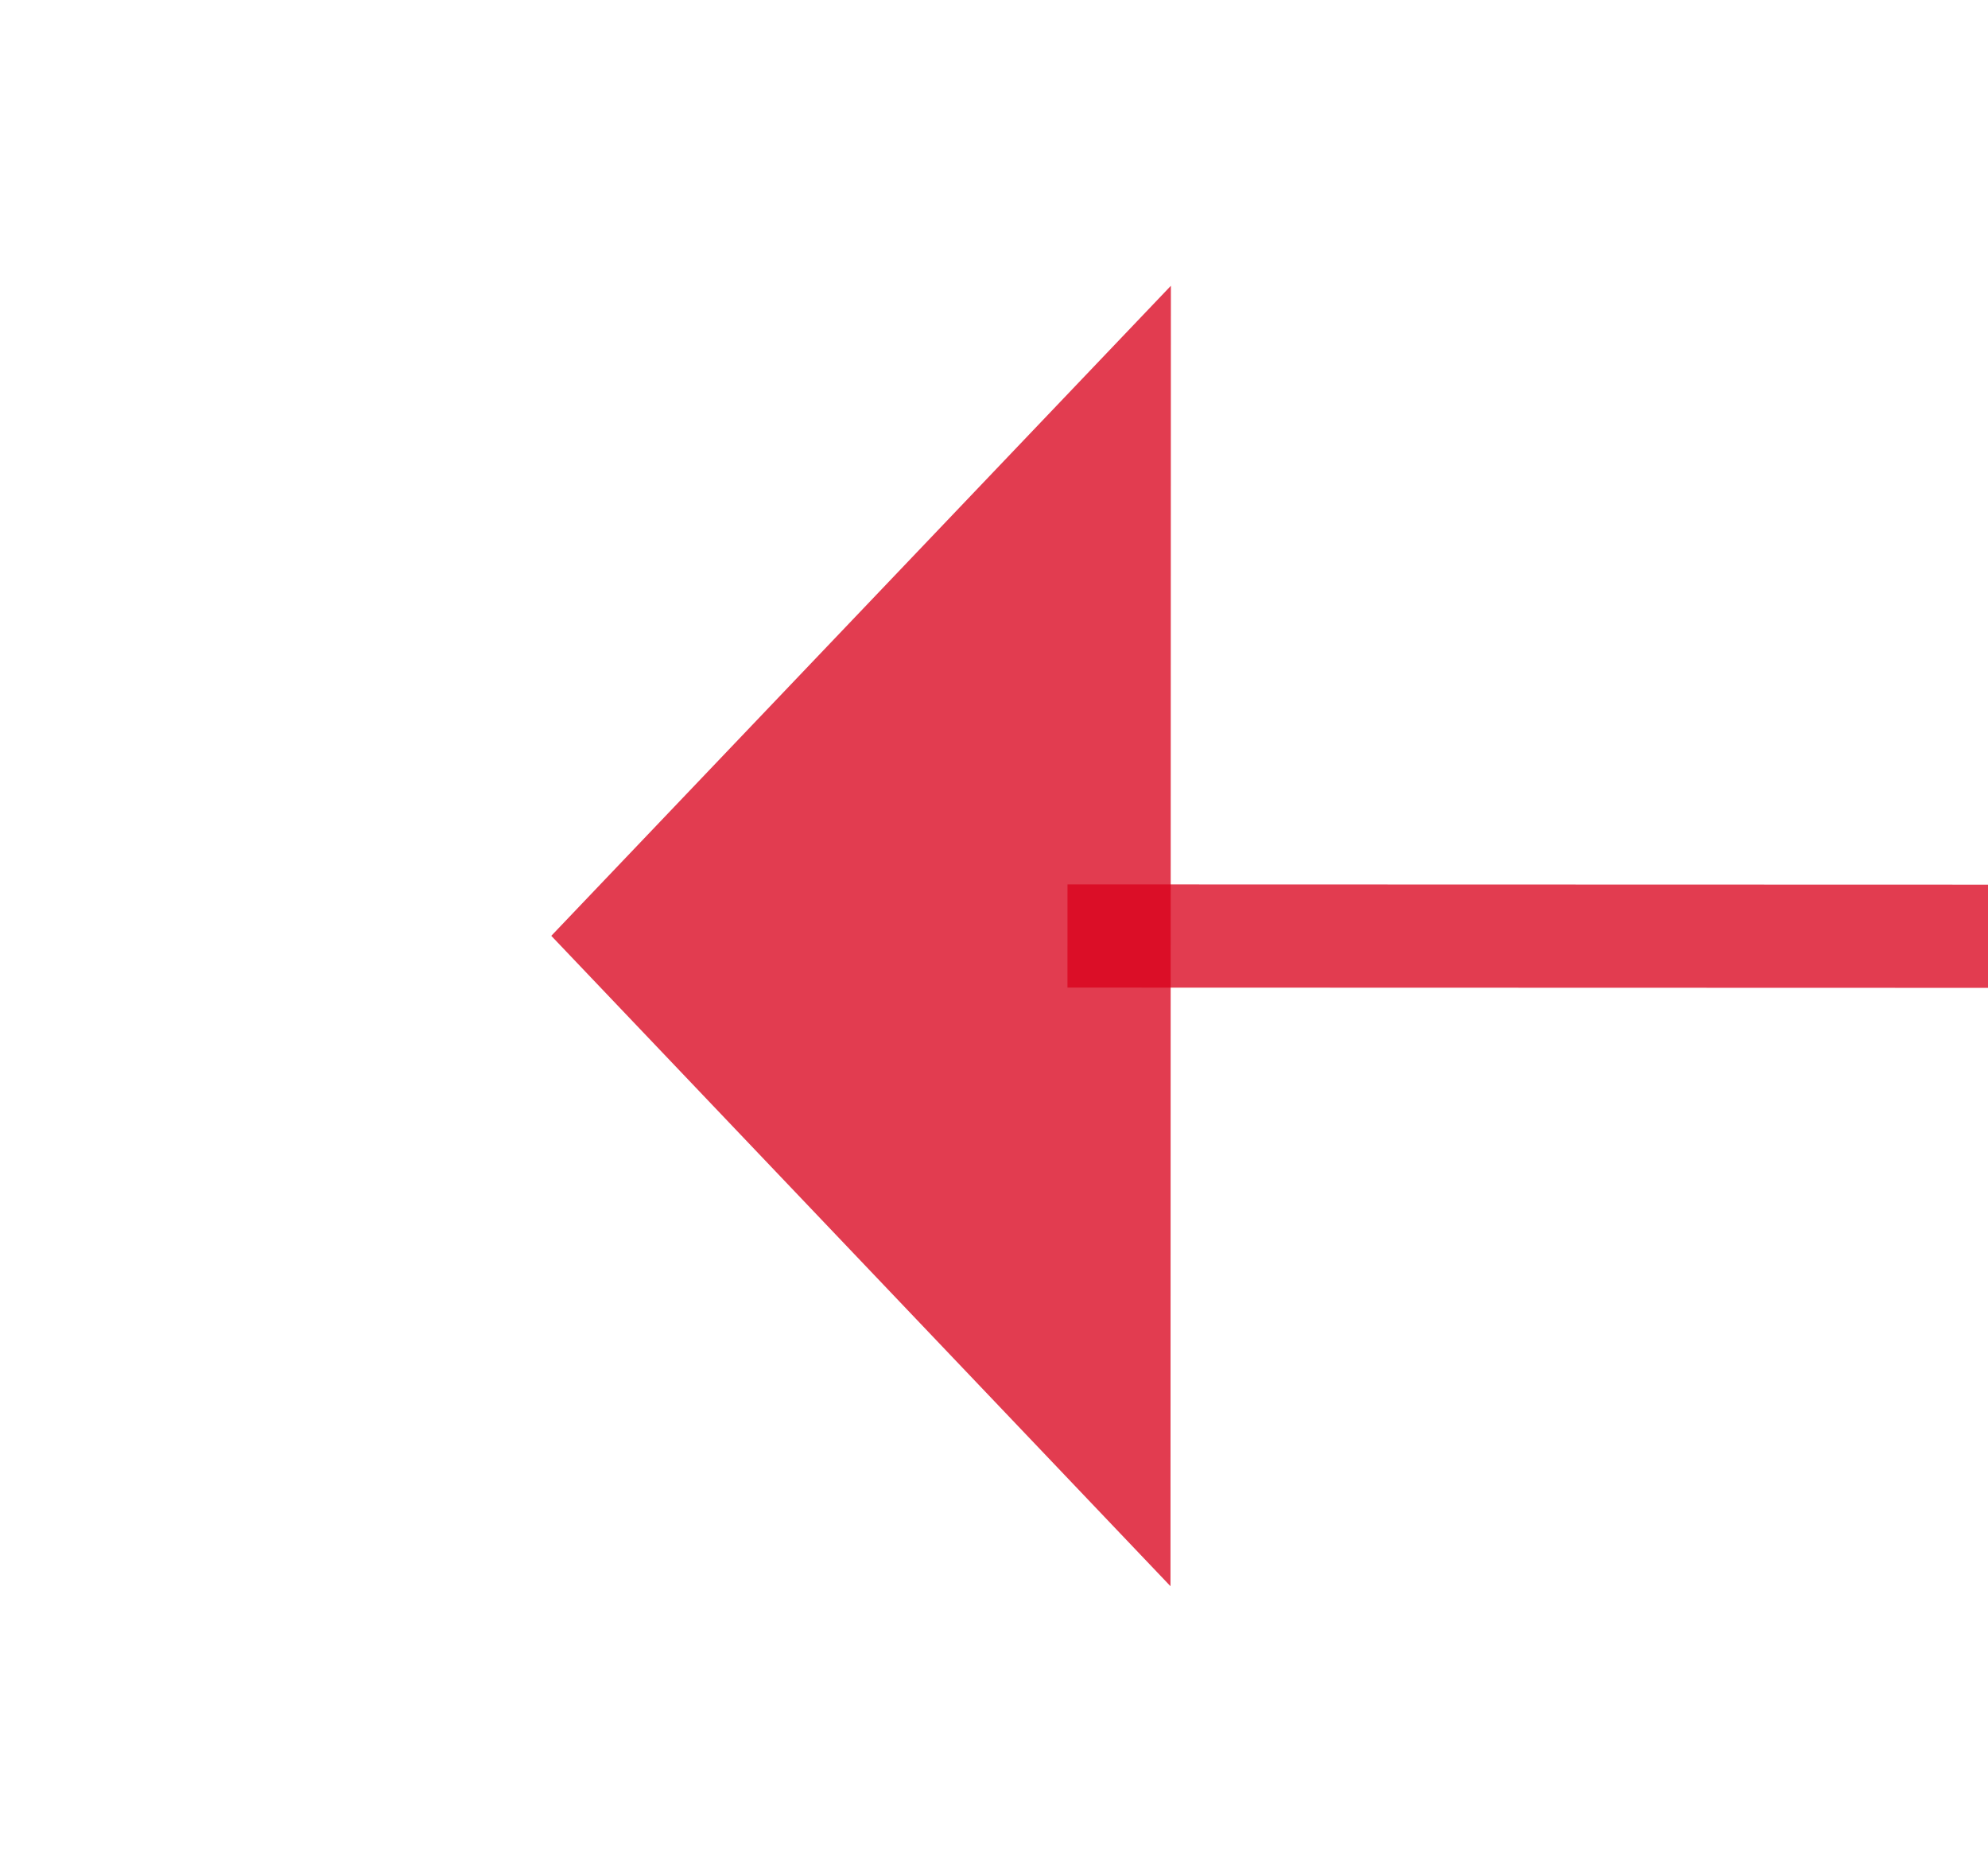 ﻿<?xml version="1.0" encoding="utf-8"?>
<svg version="1.1" xmlns:xlink="http://www.w3.org/1999/xlink" width="19.253px" height="18px" viewBox="461.19 637.197  19.253 18" xmlns="http://www.w3.org/2000/svg">
  <g transform="matrix(0.954 -0.299 0.299 0.954 -171.844 170.565 )">
    <path d="M 568.046 676.701  L 471.771 646.497  " stroke-width="1" stroke="#d9001b" fill="none" stroke-opacity="0.765" />
    <path d="M 566.138 673.102  A 3 3 0 0 0 563.138 676.102 A 3 3 0 0 0 566.138 679.102 A 3 3 0 0 0 569.138 676.102 A 3 3 0 0 0 566.138 673.102 Z M 474.611 640.785  L 467 645  L 470.839 652.807  L 474.611 640.785  Z " fill-rule="nonzero" fill="#d9001b" stroke="none" fill-opacity="0.765" />
  </g>
</svg>